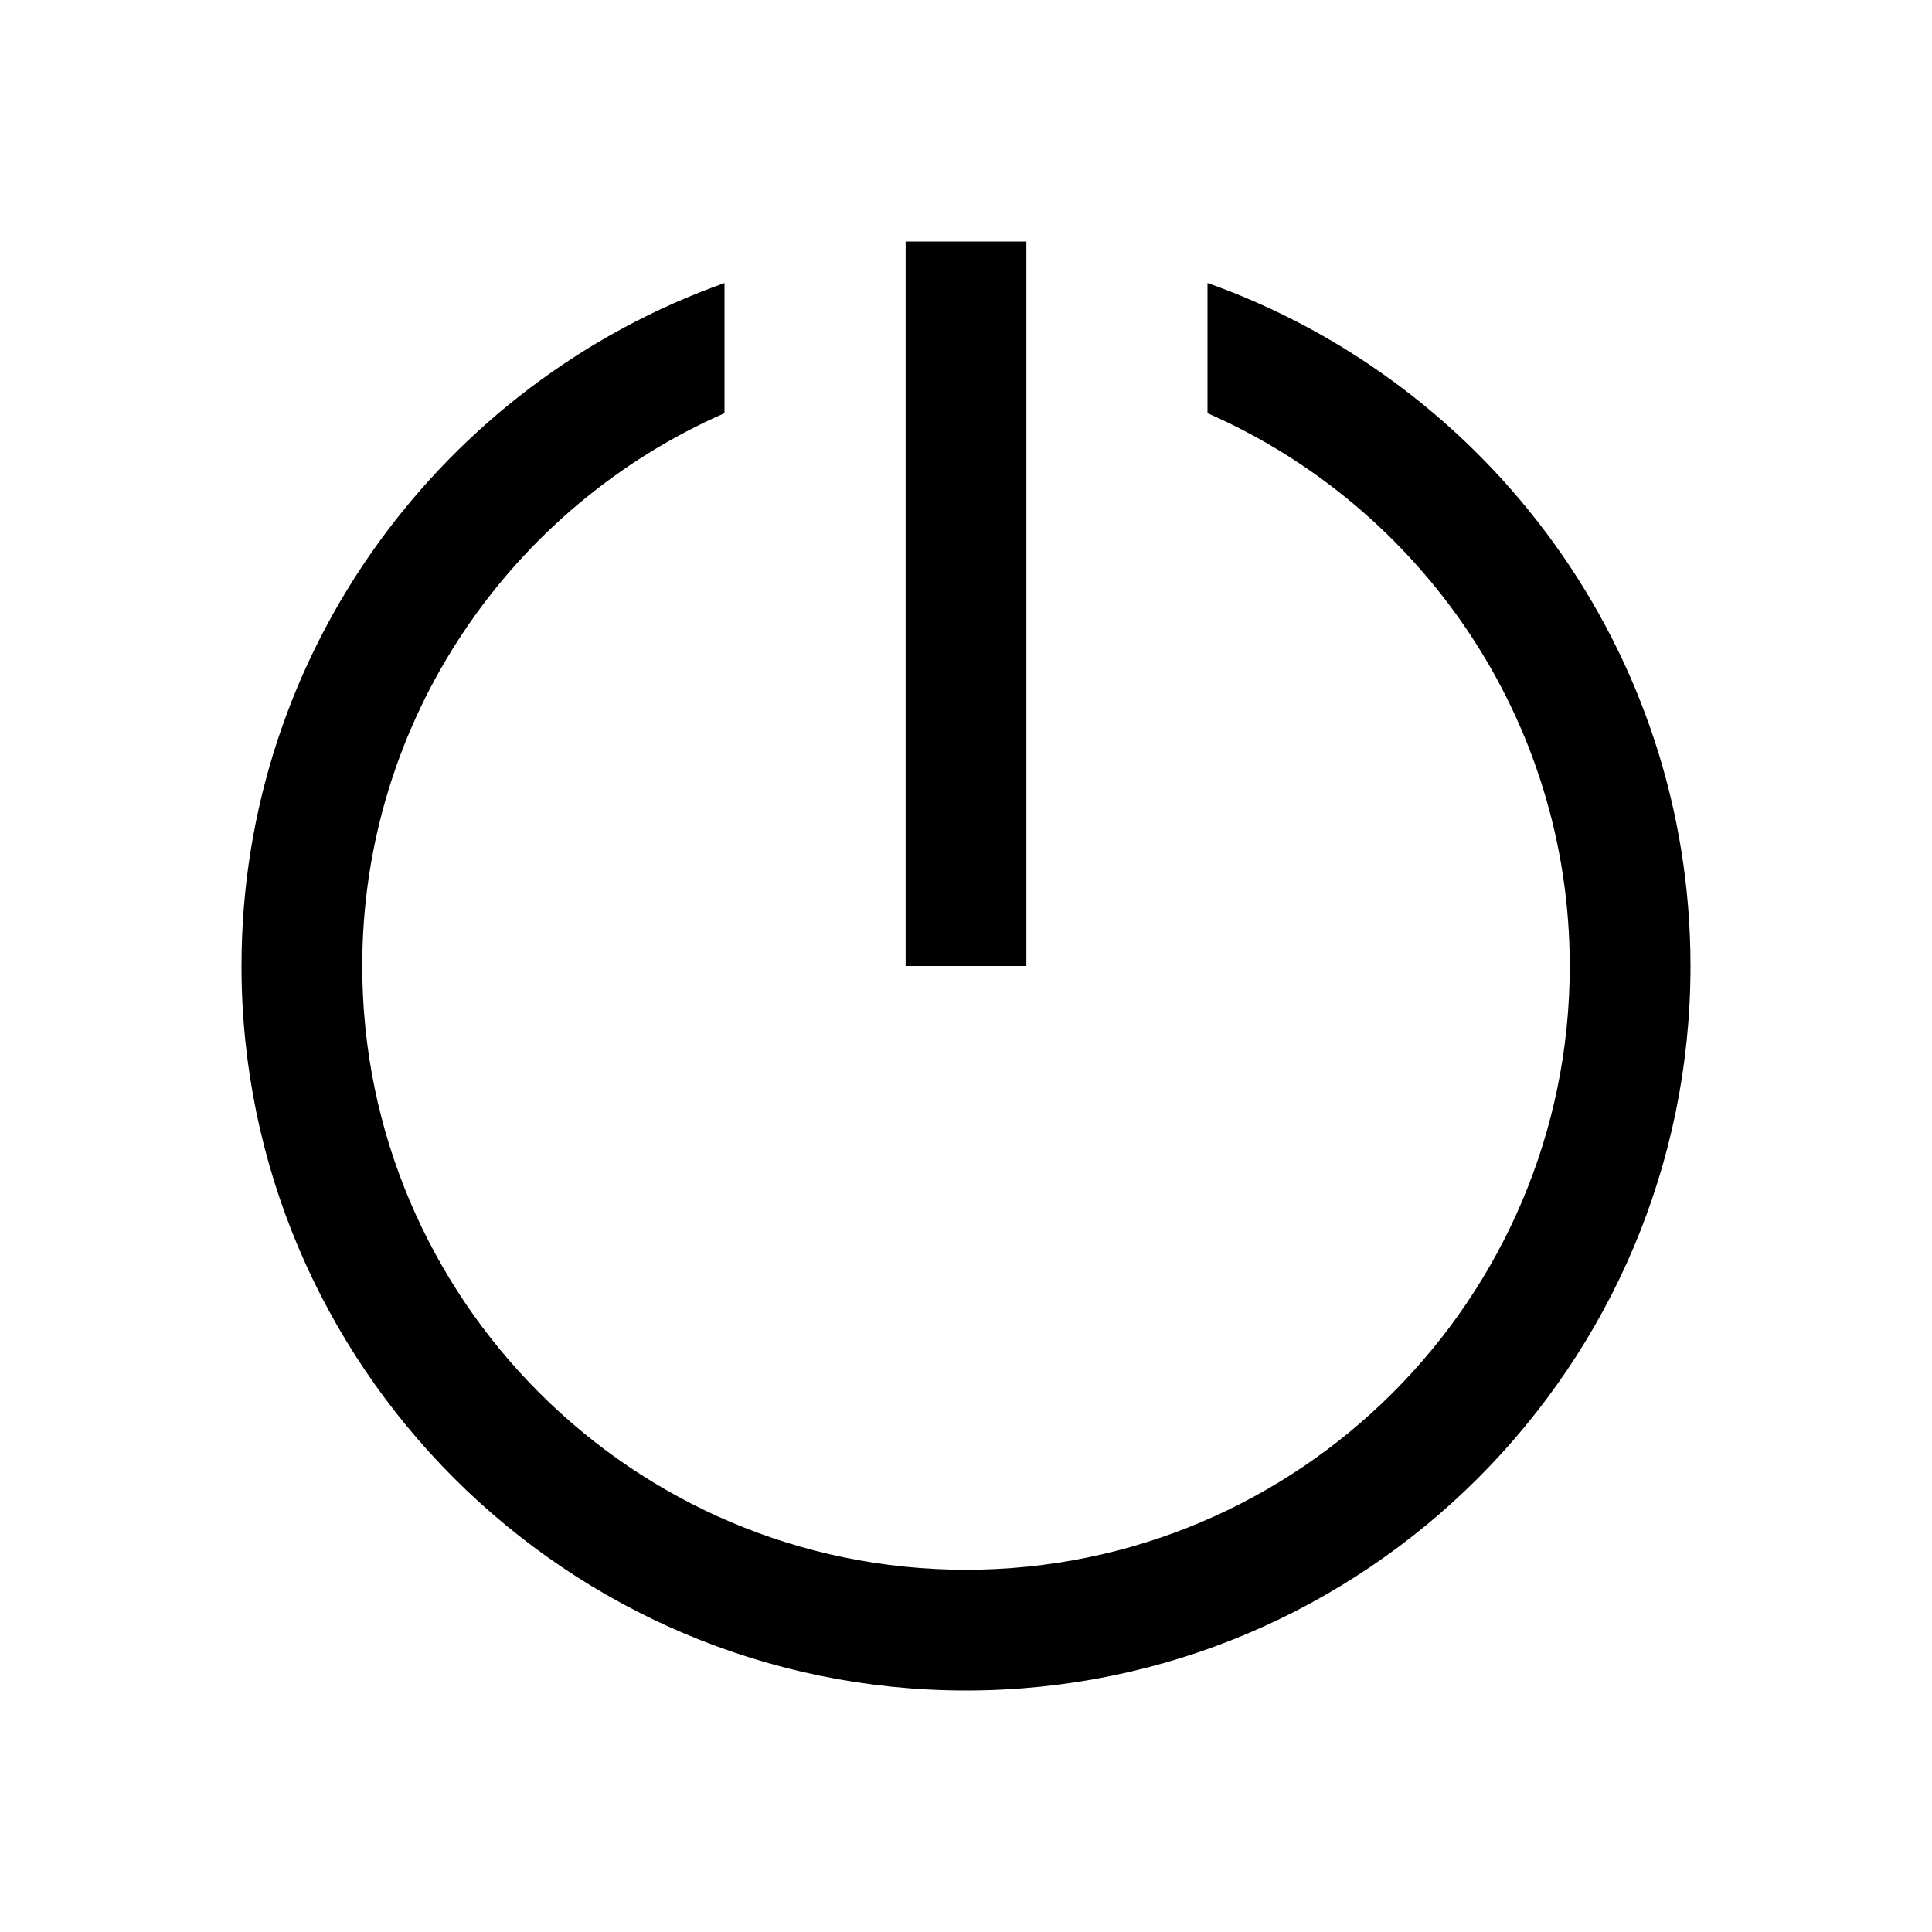 <svg xmlns="http://www.w3.org/2000/svg" viewBox="0 0 32 32"><path d="M15 4v12h2V4zm-3 .688C7.348 6.34 4 10.785 4 16c0 6.617 5.383 12 12 12s12-5.383 12-12c0-5.215-3.348-9.66-8-11.313v2.157C23.527 8.39 26 11.91 26 16c0 5.516-4.484 10-10 10S6 21.516 6 16c0-4.09 2.473-7.61 6-9.156z"/></svg>
